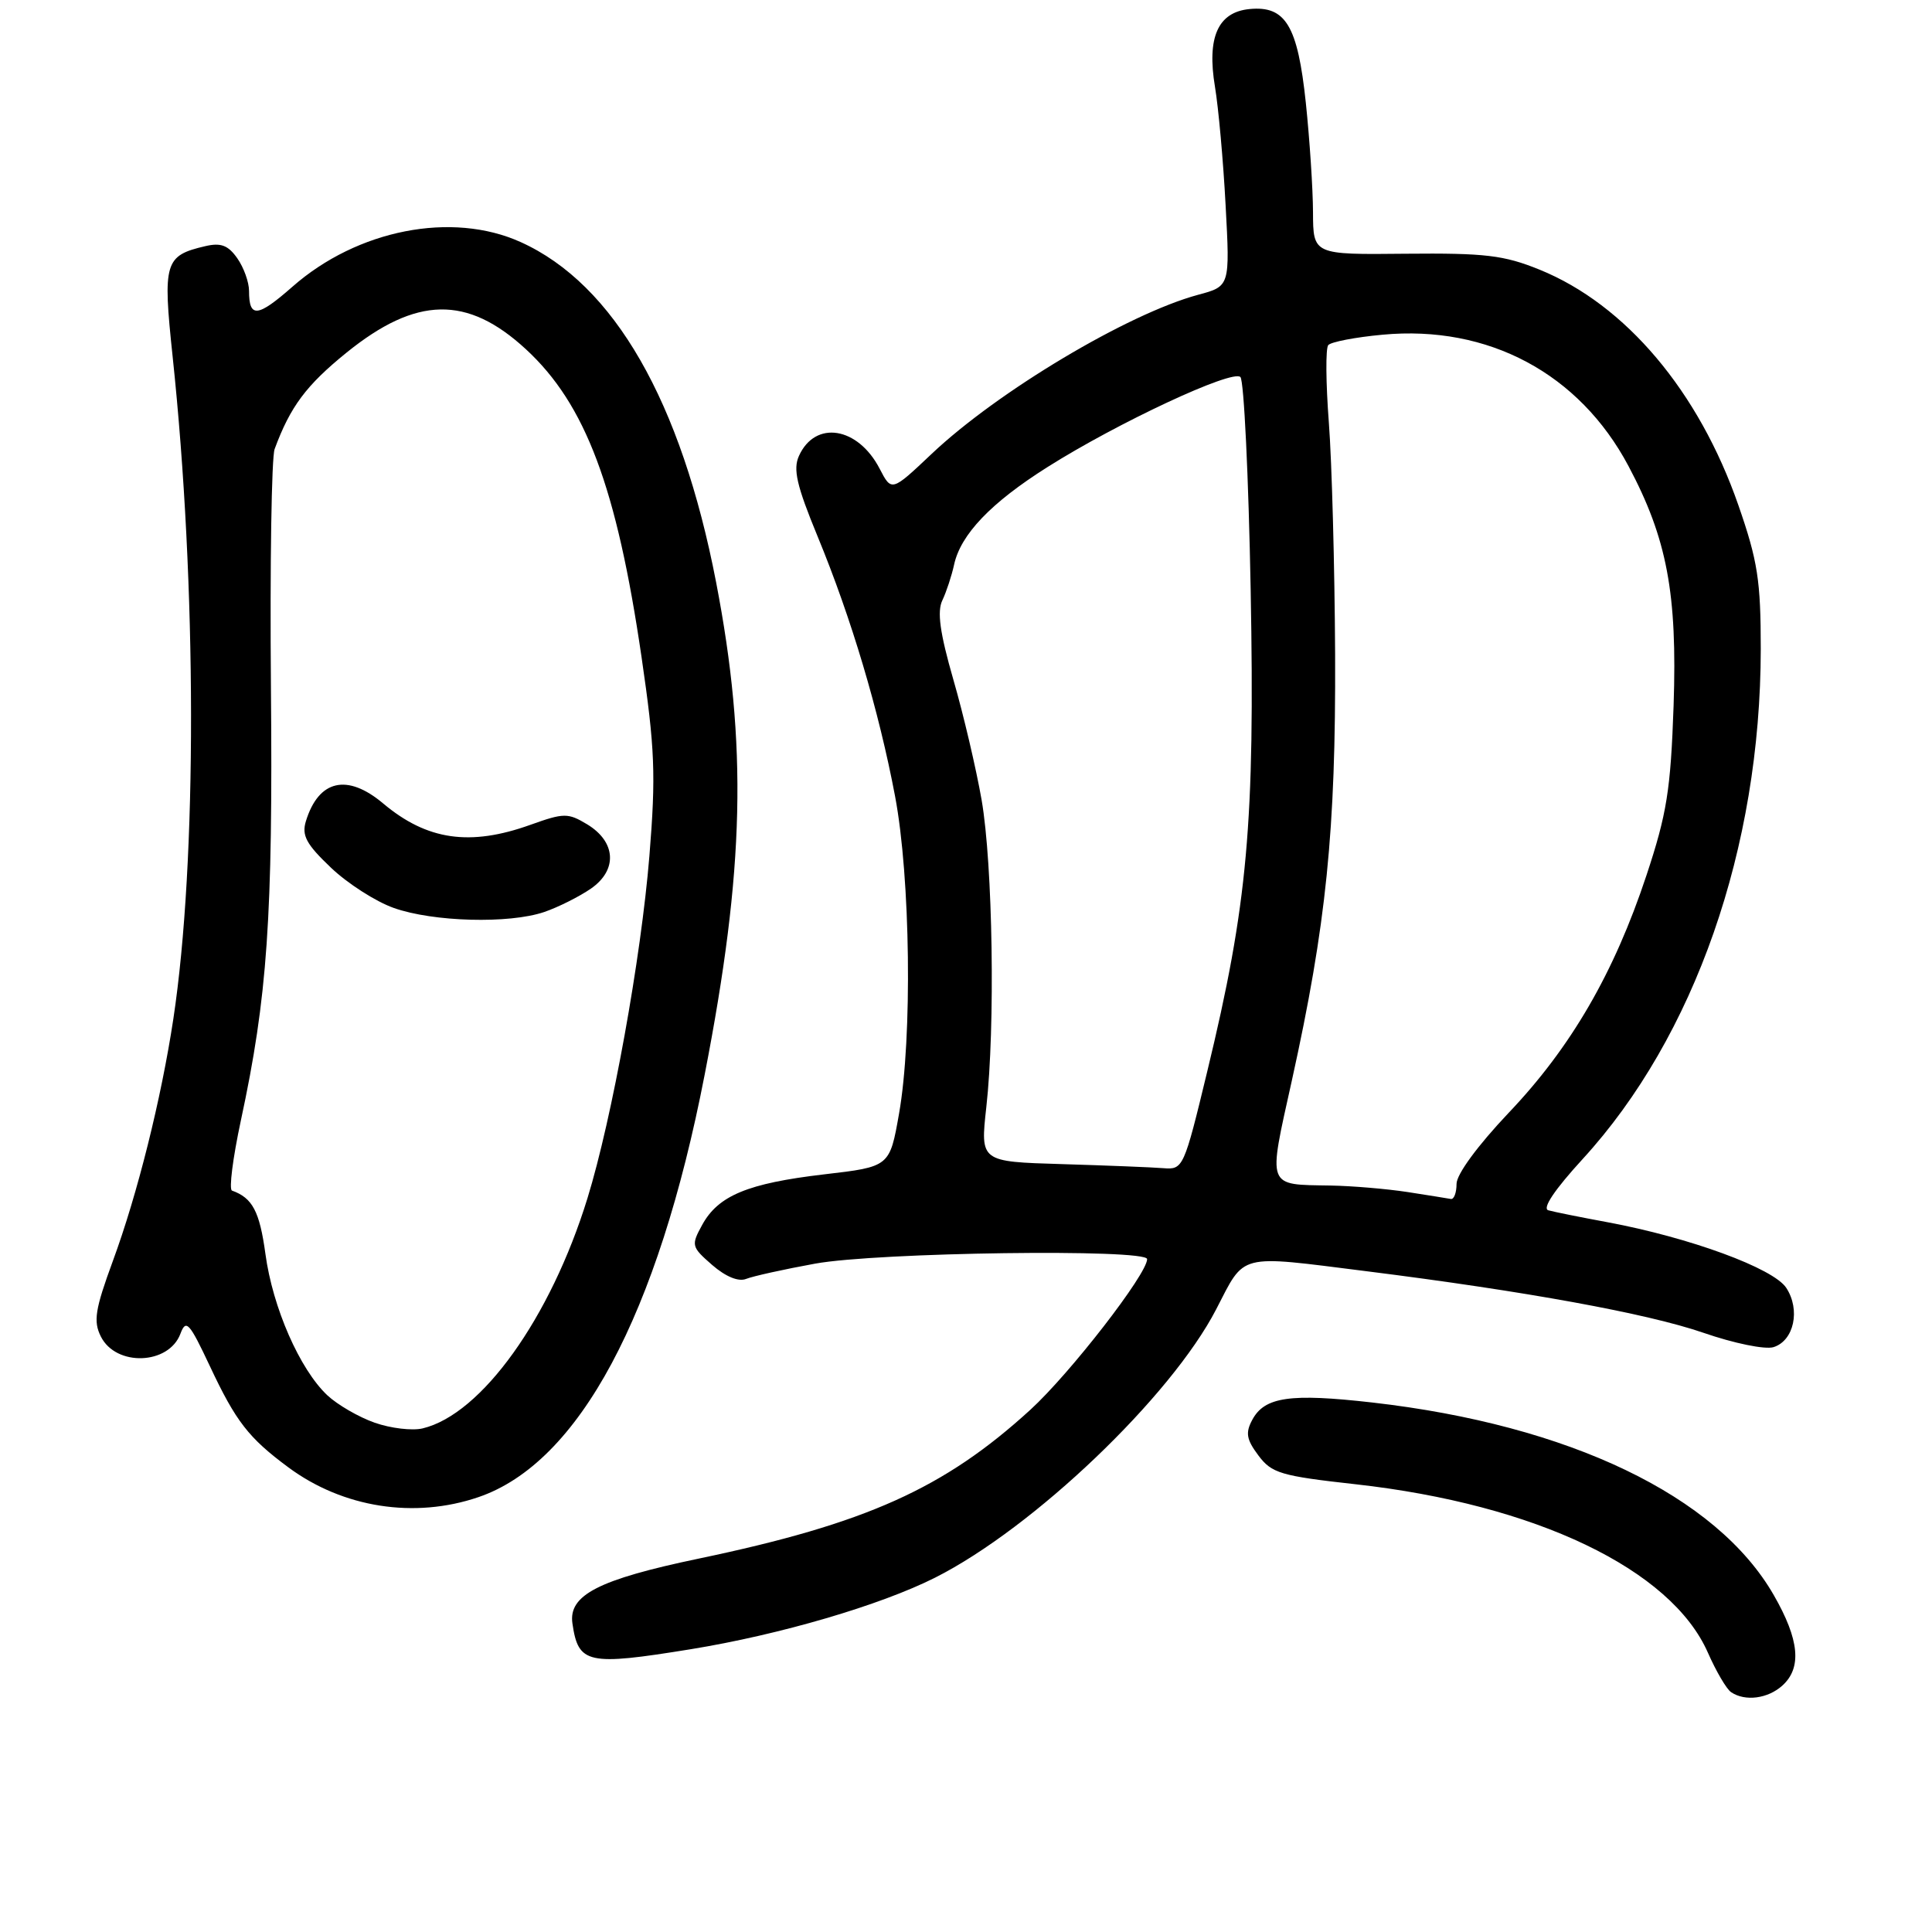 <?xml version="1.0" encoding="UTF-8" standalone="no"?>
<!DOCTYPE svg PUBLIC "-//W3C//DTD SVG 1.1//EN" "http://www.w3.org/Graphics/SVG/1.1/DTD/svg11.dtd" >
<svg xmlns="http://www.w3.org/2000/svg" xmlns:xlink="http://www.w3.org/1999/xlink" version="1.1" viewBox="0 0 256 256">
 <g >
 <path fill="currentColor"
d=" M 236.17 223.35 C 238.78 220.99 238.43 217.27 235.04 211.37 C 227.49 198.20 207.94 188.82 181.84 185.84 C 170.94 184.60 167.56 185.09 165.93 188.14 C 165.01 189.85 165.16 190.74 166.74 192.85 C 168.50 195.21 169.70 195.57 179.61 196.67 C 203.48 199.33 221.45 207.93 226.31 219.00 C 227.40 221.47 228.78 223.83 229.39 224.23 C 231.26 225.48 234.25 225.08 236.17 223.35 Z  M 91.53 218.53 C 103.33 216.61 116.64 212.71 123.92 209.04 C 136.94 202.47 155.16 185.07 161.15 173.49 C 165.03 165.99 163.87 166.28 181.04 168.44 C 202.13 171.09 218.27 174.04 225.68 176.59 C 229.78 178.01 233.90 178.85 235.01 178.50 C 237.72 177.64 238.59 173.55 236.69 170.65 C 234.99 168.05 223.90 163.98 213.00 161.95 C 209.43 161.29 205.90 160.58 205.16 160.37 C 204.32 160.13 205.99 157.64 209.71 153.58 C 224.55 137.38 233.29 112.35 233.31 86.00 C 233.31 76.93 232.91 74.33 230.35 66.96 C 225.10 51.85 215.40 40.36 204.00 35.73 C 199.27 33.81 196.79 33.52 186.25 33.62 C 174.00 33.75 174.00 33.75 173.98 28.12 C 173.97 25.03 173.54 18.51 173.03 13.63 C 171.95 3.39 170.35 0.73 165.56 1.20 C 161.38 1.61 159.90 4.95 160.99 11.50 C 161.45 14.25 162.09 21.32 162.40 27.21 C 162.98 37.93 162.98 37.93 158.76 39.06 C 149.45 41.57 132.19 51.87 123.45 60.14 C 118.14 65.16 118.14 65.16 116.56 62.11 C 113.68 56.55 108.03 55.64 105.87 60.40 C 105.06 62.17 105.56 64.34 108.33 71.06 C 112.81 81.92 116.46 94.18 118.60 105.50 C 120.64 116.29 120.91 137.46 119.13 147.55 C 117.89 154.60 117.89 154.60 109.19 155.61 C 99.07 156.80 95.17 158.42 93.04 162.31 C 91.56 165.01 91.61 165.21 94.37 167.62 C 96.16 169.17 97.86 169.87 98.87 169.46 C 99.77 169.10 103.88 168.19 108.00 167.44 C 116.27 165.93 152.00 165.45 152.00 166.84 C 152.00 168.82 141.79 181.99 136.53 186.80 C 125.10 197.24 114.77 201.88 92.60 206.52 C 79.30 209.30 75.30 211.36 75.85 215.12 C 76.63 220.48 77.84 220.75 91.53 218.53 Z  M 63.39 198.38 C 76.71 193.84 87.18 174.30 93.37 142.41 C 98.67 115.15 99.05 98.76 94.89 77.16 C 90.26 53.17 81.35 37.66 69.00 32.08 C 59.90 27.96 47.35 30.42 38.74 38.00 C 34.12 42.06 33.00 42.17 33.00 38.56 C 33.00 37.39 32.30 35.44 31.44 34.22 C 30.23 32.50 29.27 32.13 27.19 32.62 C 21.82 33.87 21.55 34.76 22.87 47.20 C 26.09 77.53 26.13 114.09 22.97 135.00 C 21.37 145.58 18.22 158.22 14.95 167.10 C 12.60 173.50 12.35 175.07 13.36 177.09 C 15.36 181.11 22.37 180.86 23.91 176.72 C 24.65 174.75 25.09 175.24 27.80 181.00 C 31.26 188.37 32.94 190.53 38.22 194.44 C 45.45 199.79 54.92 201.27 63.39 198.38 Z  M 186.50 157.95 C 183.75 157.53 179.17 157.14 176.33 157.09 C 167.76 156.94 167.99 157.56 171.17 143.21 C 175.74 122.54 177.01 110.08 176.91 86.70 C 176.85 75.04 176.48 61.23 176.08 56.00 C 175.68 50.77 175.64 46.15 176.00 45.73 C 176.35 45.31 179.59 44.68 183.20 44.35 C 197.20 43.04 209.26 49.48 215.78 61.75 C 220.90 71.38 222.26 78.65 221.76 93.50 C 221.37 104.68 220.87 107.83 218.16 116.00 C 213.87 128.94 208.17 138.77 199.92 147.44 C 195.80 151.79 193.00 155.60 193.00 156.87 C 193.00 158.04 192.66 158.94 192.25 158.87 C 191.84 158.79 189.25 158.38 186.50 157.95 Z  M 140.69 154.25 C 129.89 153.93 129.89 153.93 130.69 146.72 C 131.89 136.05 131.55 114.57 130.07 106.00 C 129.35 101.88 127.67 94.69 126.32 90.04 C 124.54 83.85 124.15 81.03 124.87 79.54 C 125.40 78.42 126.10 76.30 126.42 74.83 C 127.29 70.82 131.29 66.63 138.78 61.90 C 148.08 56.02 163.31 48.91 164.36 49.96 C 164.83 50.43 165.44 63.12 165.72 78.16 C 166.29 109.08 165.33 119.82 159.96 142.00 C 156.88 154.76 156.77 155.00 154.16 154.79 C 152.70 154.67 146.64 154.43 140.69 154.25 Z  M 49.66 188.52 C 47.54 187.78 44.72 186.14 43.38 184.89 C 39.72 181.45 36.13 173.26 35.17 166.15 C 34.40 160.52 33.46 158.73 30.74 157.76 C 30.32 157.61 30.85 153.45 31.91 148.50 C 35.44 132.10 36.17 121.54 35.90 91.00 C 35.76 74.78 35.98 60.60 36.39 59.50 C 38.47 53.87 40.57 51.06 45.91 46.73 C 55.17 39.24 61.91 39.11 69.68 46.27 C 77.59 53.56 81.72 64.57 85.01 87.08 C 86.78 99.20 86.92 102.66 86.05 113.40 C 84.95 126.93 81.10 148.22 77.84 158.78 C 72.95 174.64 63.81 187.40 56.00 189.27 C 54.62 189.60 51.77 189.26 49.66 188.52 Z  M 72.10 120.85 C 73.97 120.21 76.76 118.81 78.31 117.74 C 81.86 115.27 81.63 111.54 77.79 109.22 C 75.26 107.70 74.73 107.70 70.29 109.29 C 62.27 112.17 56.58 111.34 50.78 106.47 C 46.01 102.45 42.22 103.32 40.53 108.82 C 39.96 110.70 40.58 111.86 43.84 114.96 C 46.05 117.07 49.80 119.47 52.18 120.31 C 57.40 122.16 67.44 122.43 72.10 120.85 Z "/>
</g>
</svg>